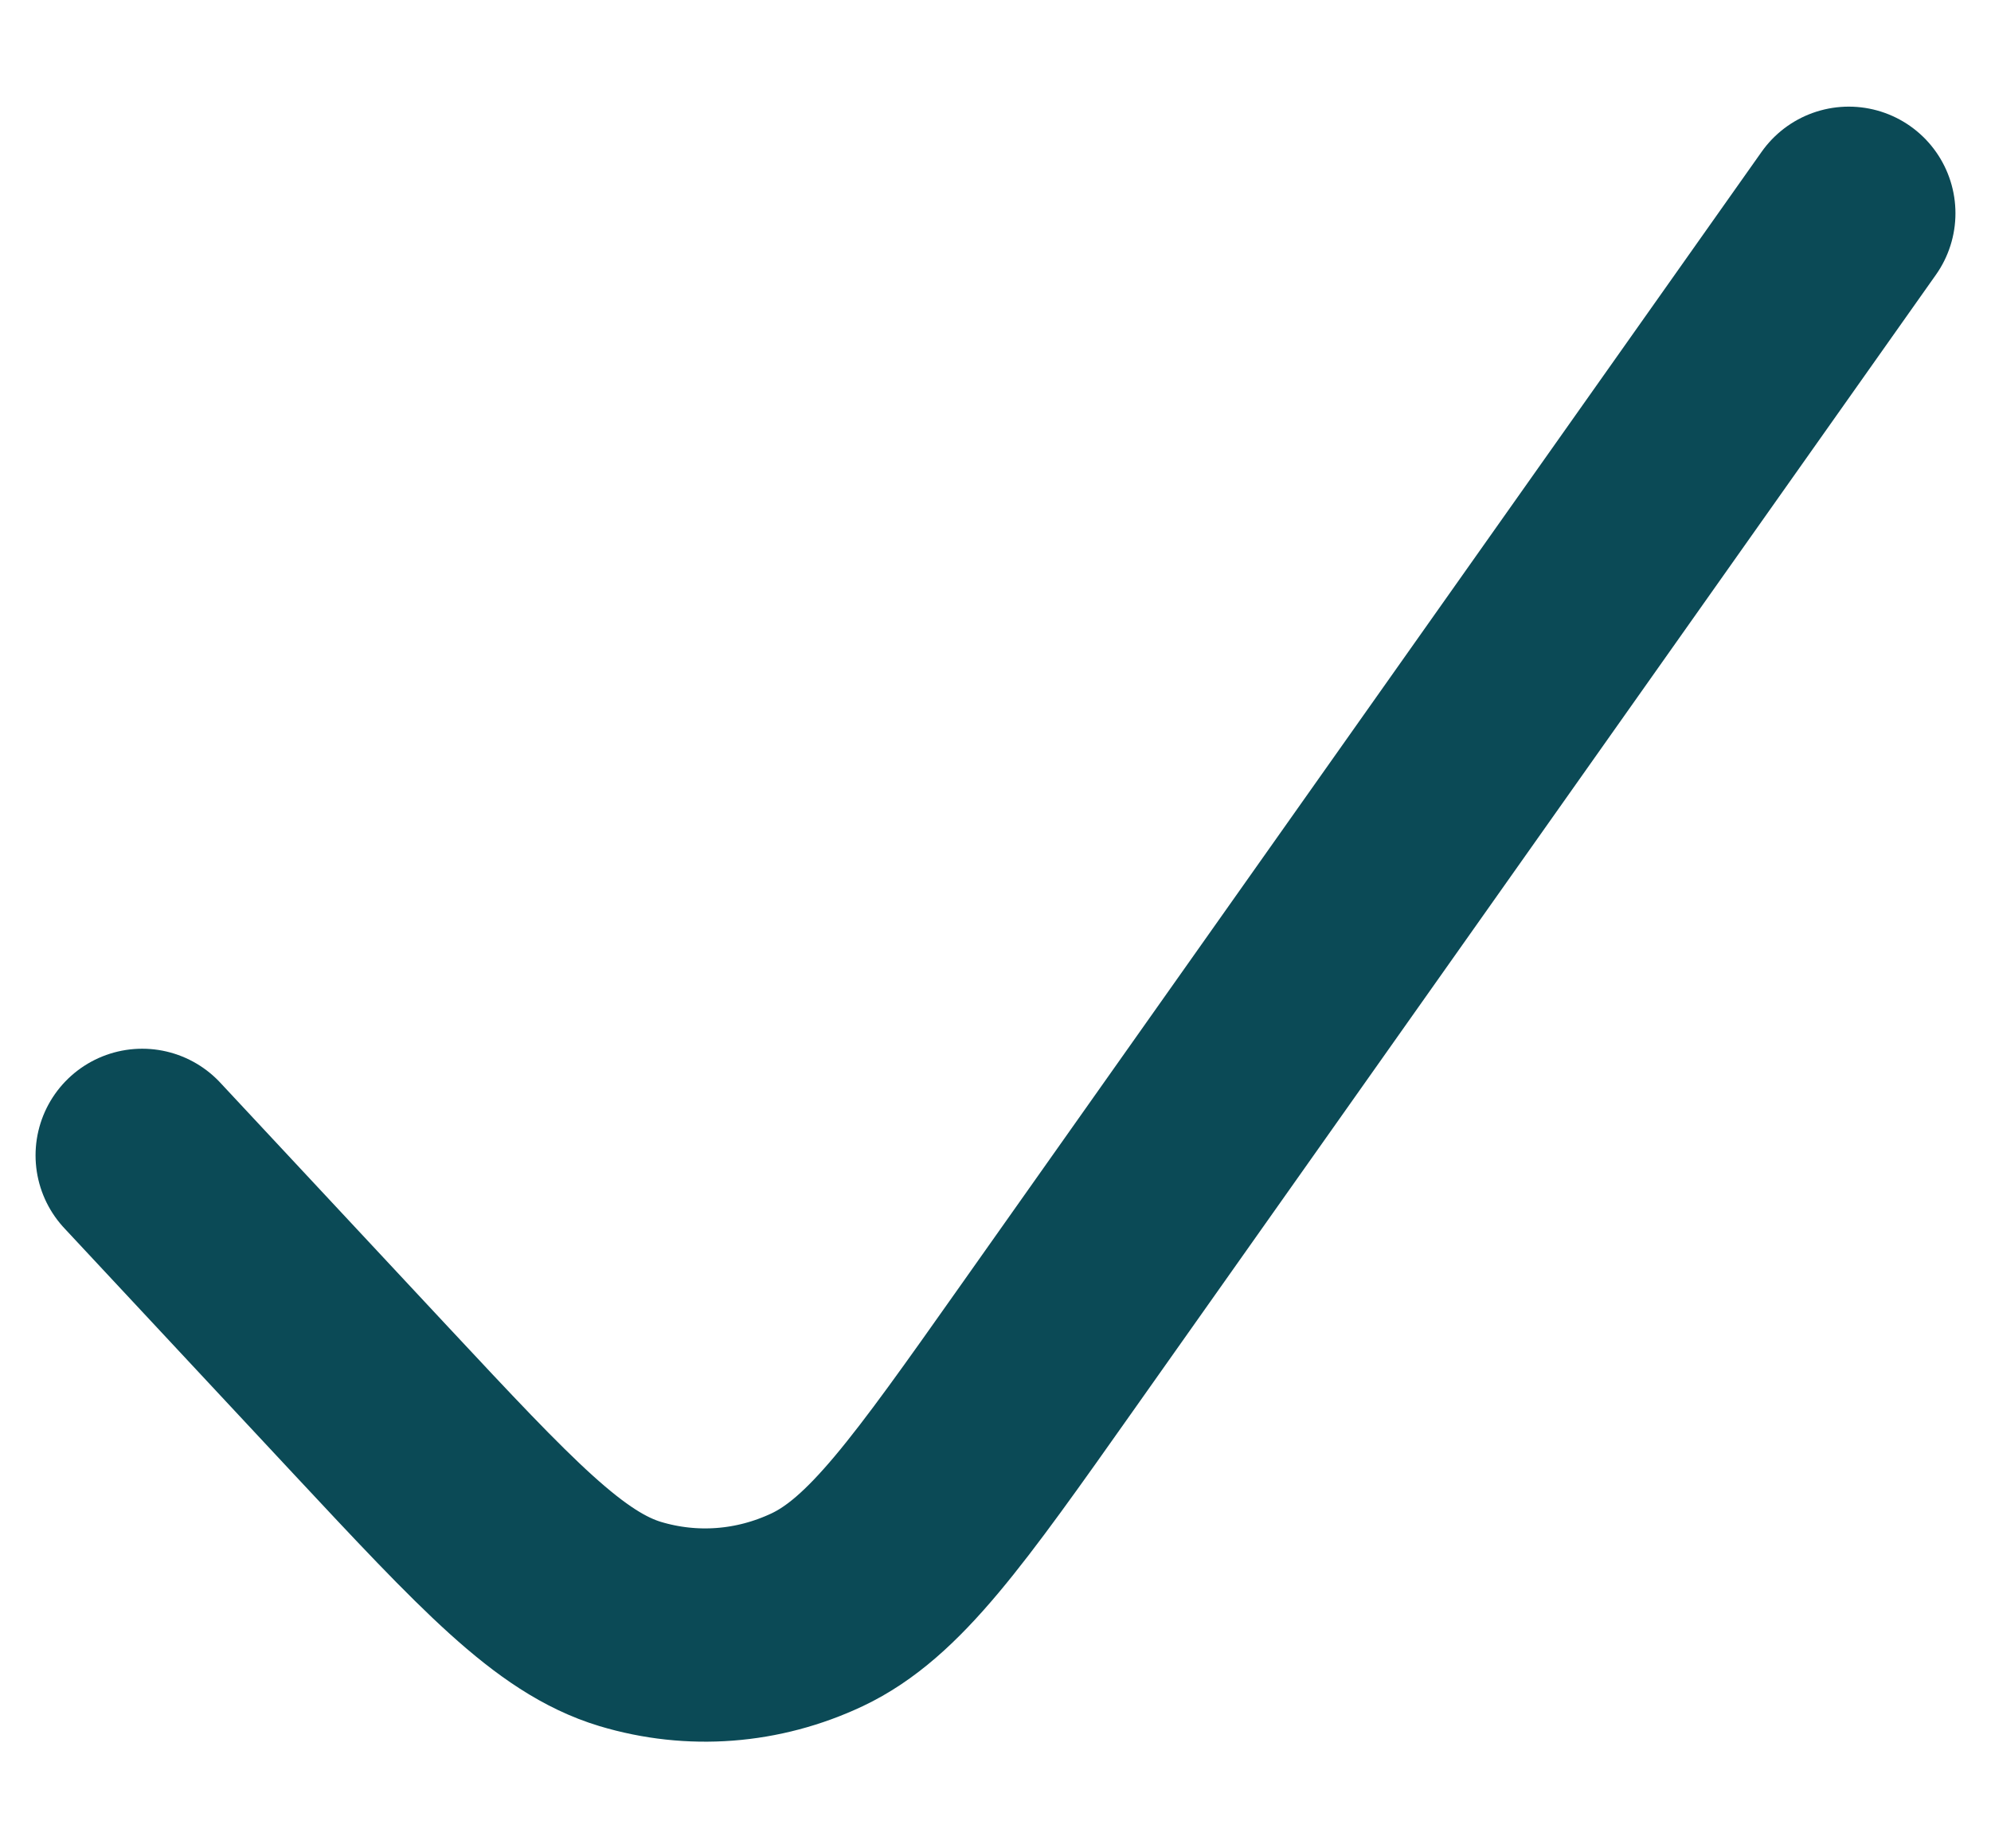 <svg width="14" height="13" viewBox="0 0 14 13" fill="none" xmlns="http://www.w3.org/2000/svg">
<path d="M1 8.126L2.606 9.848C3.492 10.797 3.935 11.272 4.431 11.422C4.867 11.553 5.33 11.518 5.746 11.322C6.219 11.098 6.599 10.561 7.358 9.486L13 1.5" stroke="#0B4A56" stroke-width="1.5" stroke-linecap="round" stroke-linejoin="round"/>
</svg>

